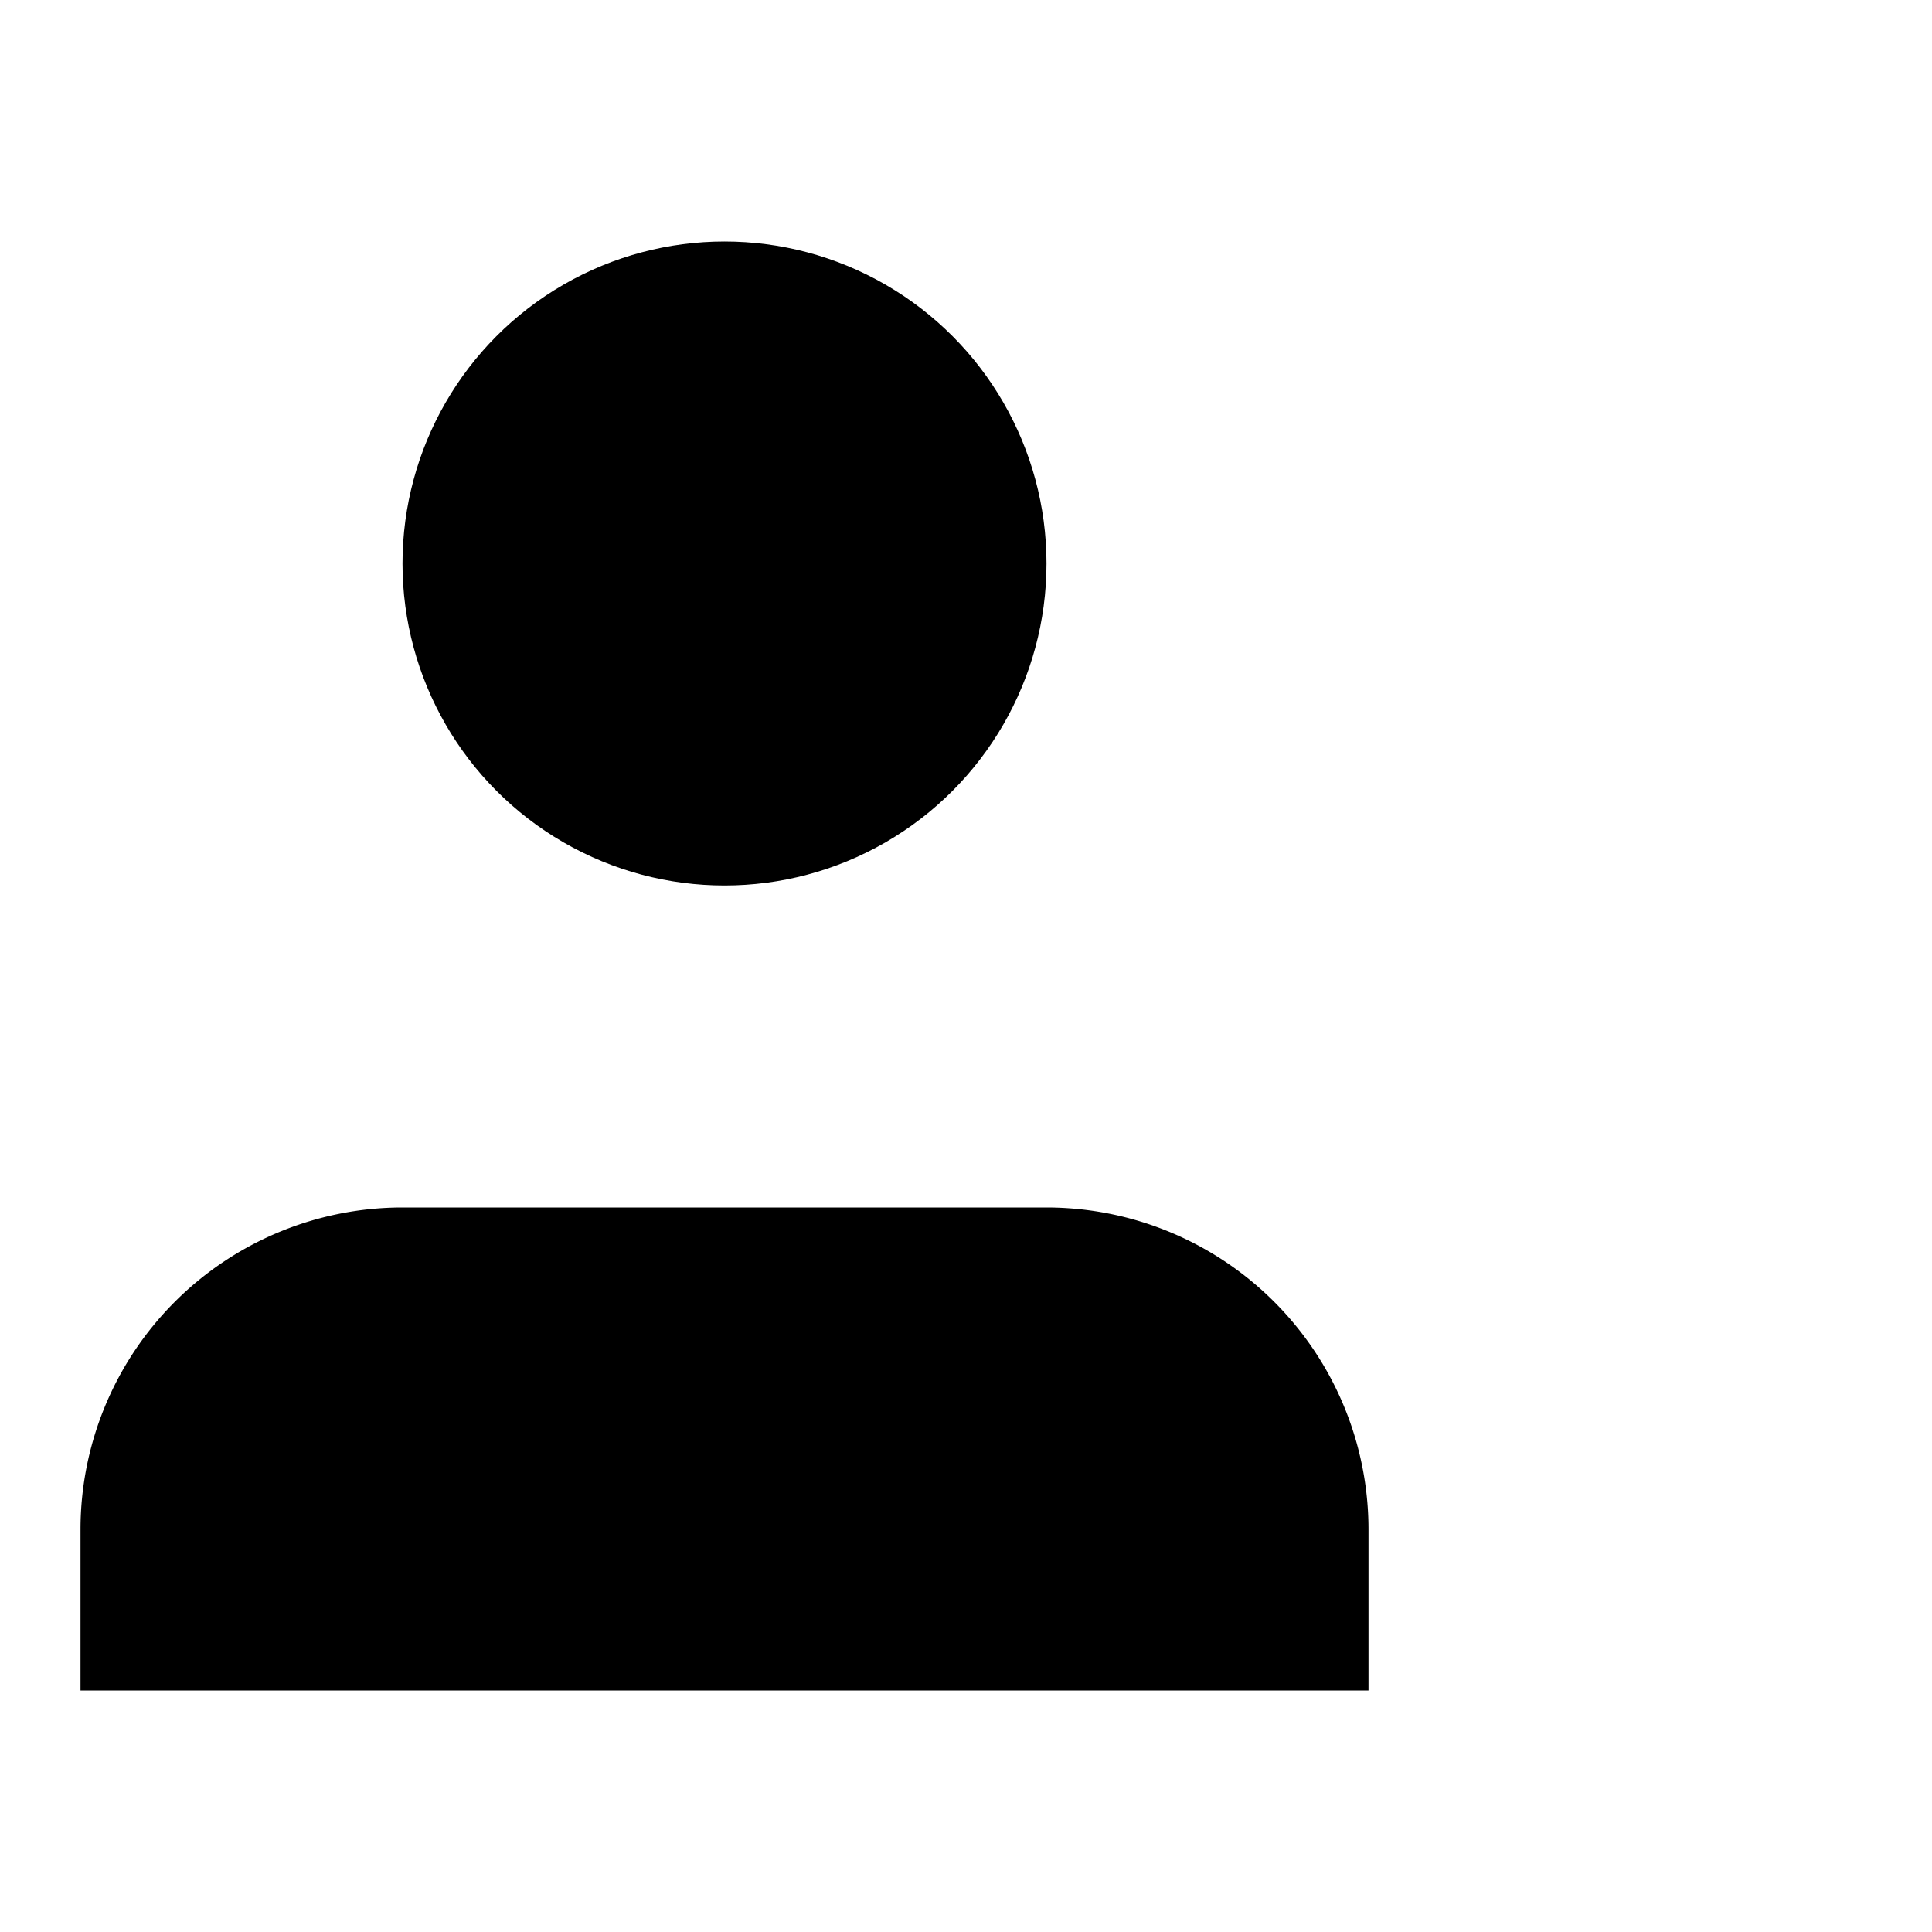<svg viewBox="0 0 24 24"><path d="M17 21v-2a4 4 0 0 0-4-4H5a4 4 0 0 0-4 4v2"/><circle cx="9" cy="7" r="4"/><line x1="17.9" x2="22.1" y1="13.1" y2="8.9"/><line x1="17.9" x2="22.1" y1="8.9" y2="13.1"/></svg>